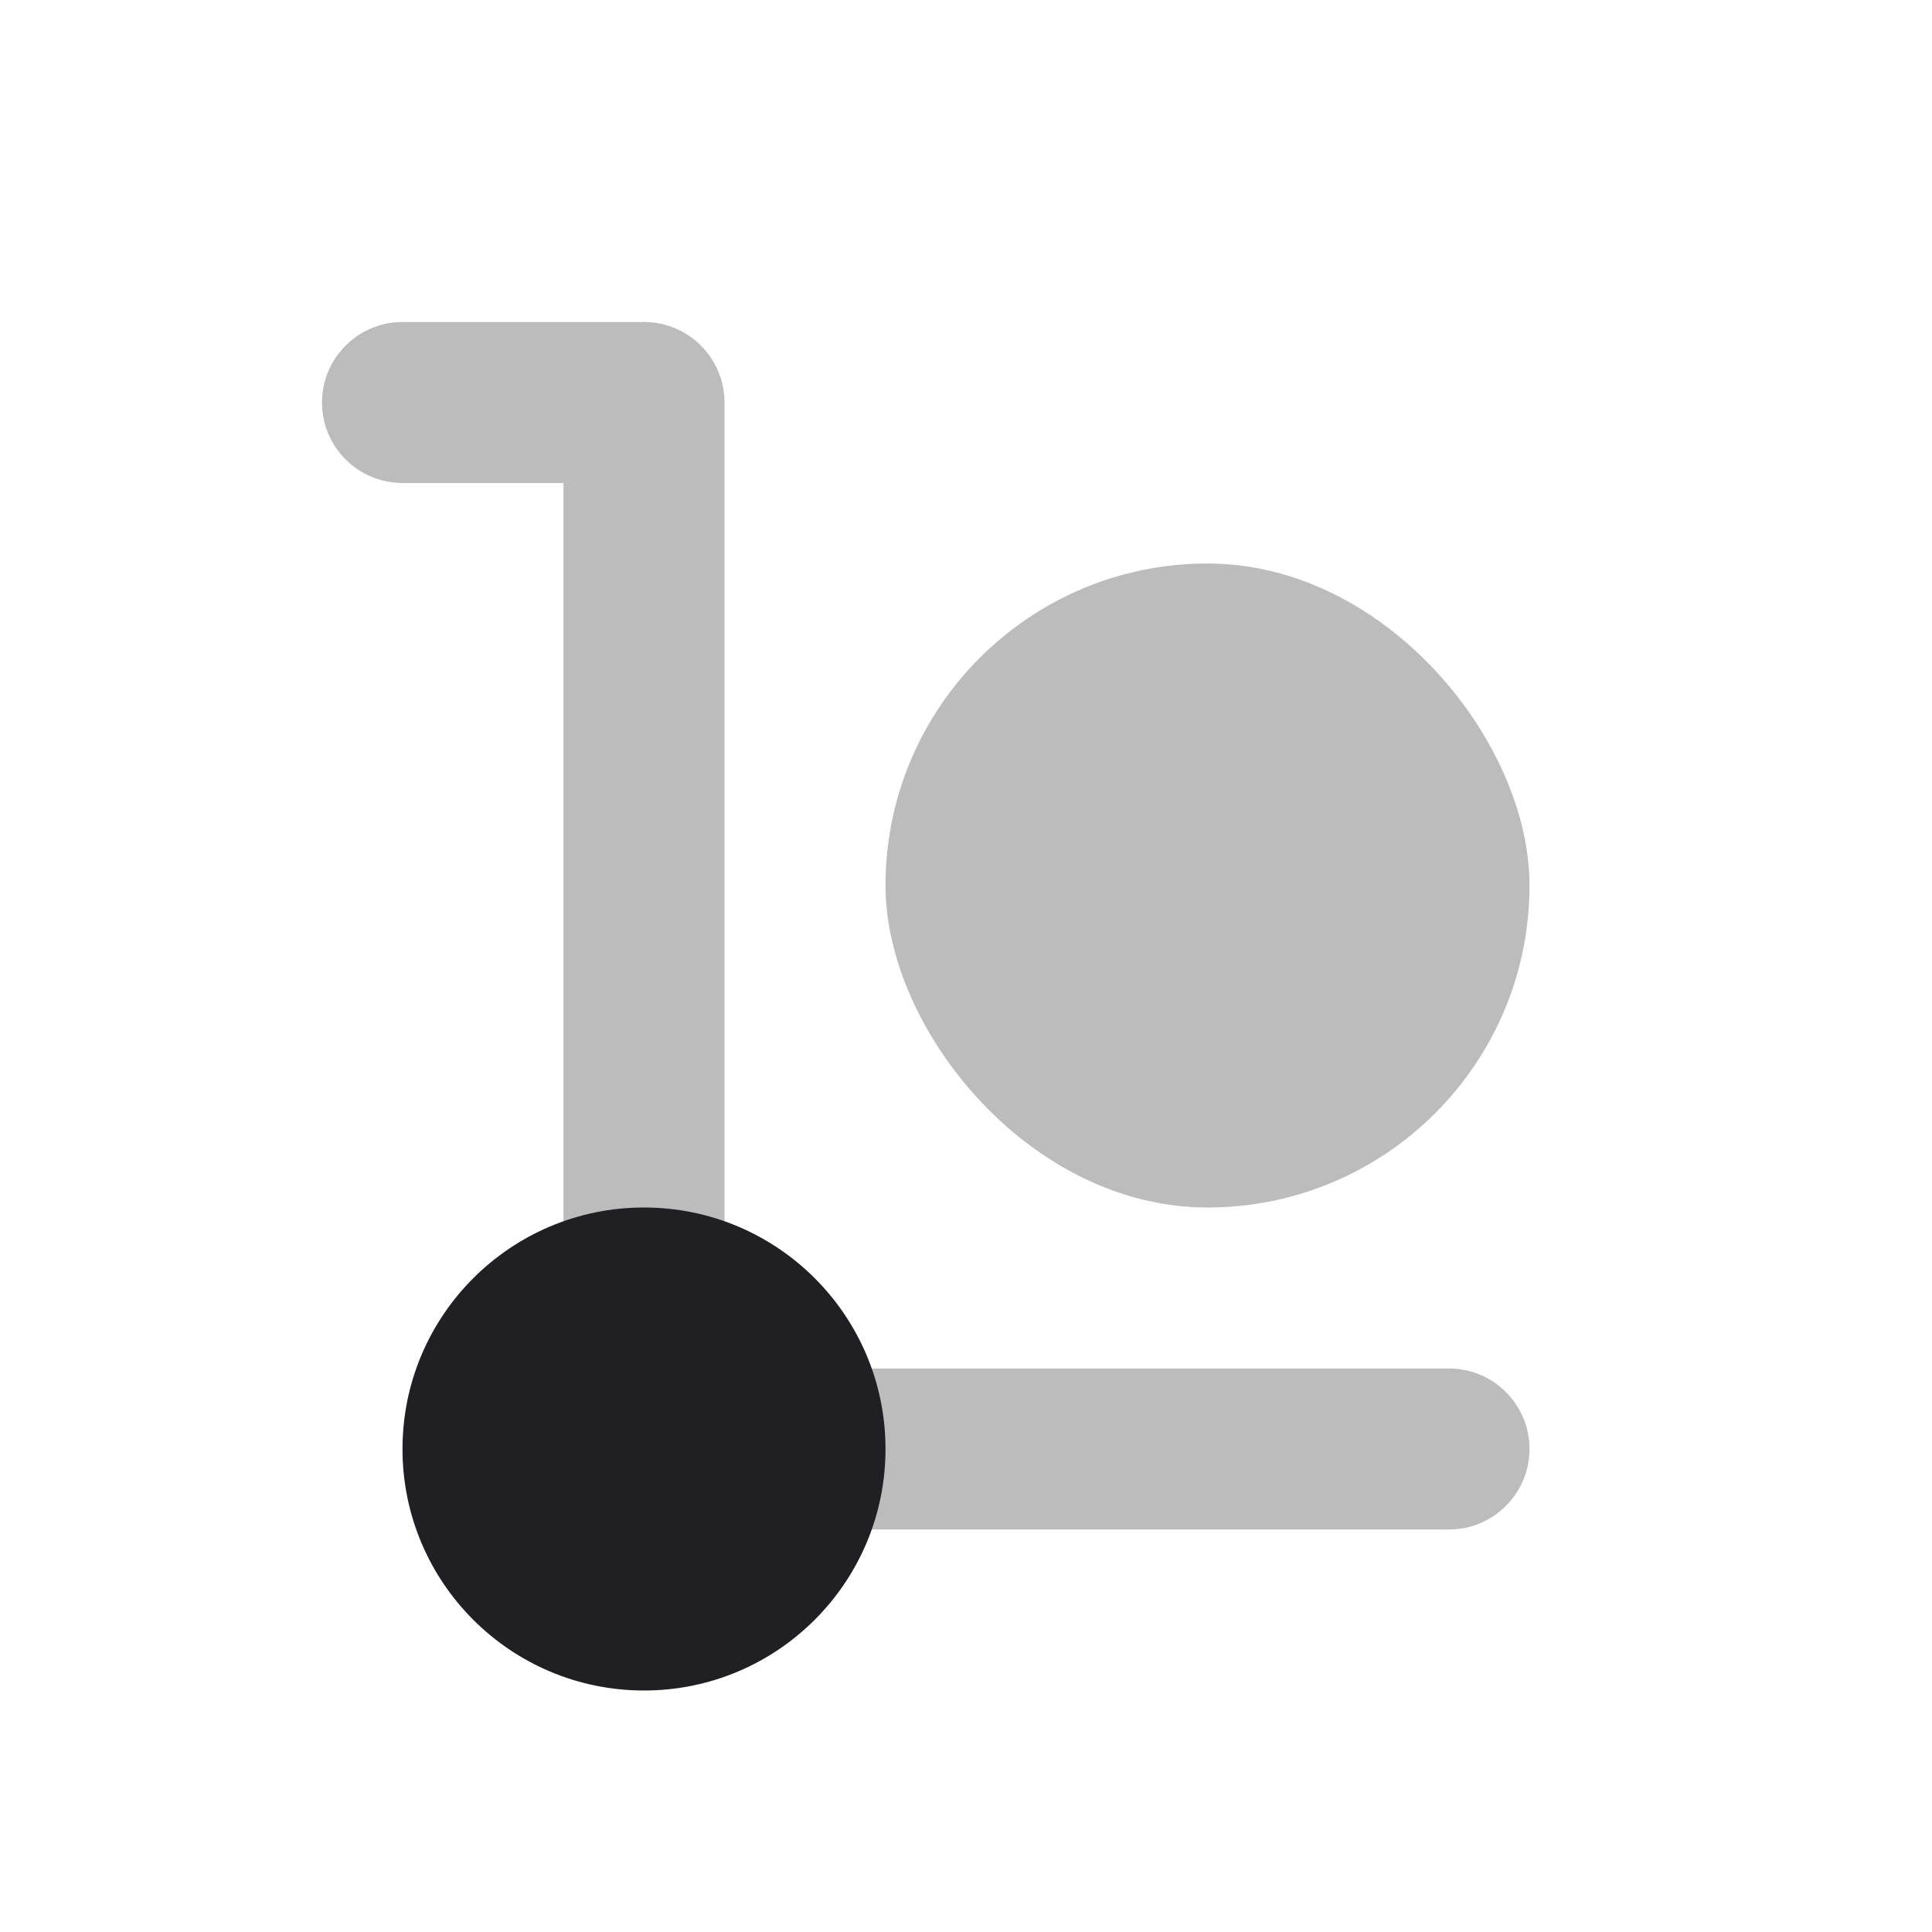<svg xmlns="http://www.w3.org/2000/svg" viewBox="0 0 24 24" id="loader__icon" role="img" aria-label="loader__icon">
    <g stroke="none" stroke-width="1" fill="none" fill-rule="evenodd">
        <rect x="0" y="0" width="24" height="24"></rect>
        <path d="M8,4 C8.552,4 9,4.448 9,5 L9,17 L18,17 C18.552,17 19,17.448 19,18 C19,18.552 18.552,19 18,19 L9,19 C8.448,19 8,18.552 8,18 C7.448,18 7,17.552 7,17 L7,6 L5,6 C4.448,6 4,5.552 4,5 C4,4.448 4.448,4 5,4 L8,4 Z" fill="#201F24" opacity="0.3"></path>
        <rect fill="#201F24" opacity="0.3" x="11" y="7" width="8" height="8" rx="4"></rect>
        <circle fill="#201F24" cx="8" cy="18" r="3"></circle>
    </g>
</svg>